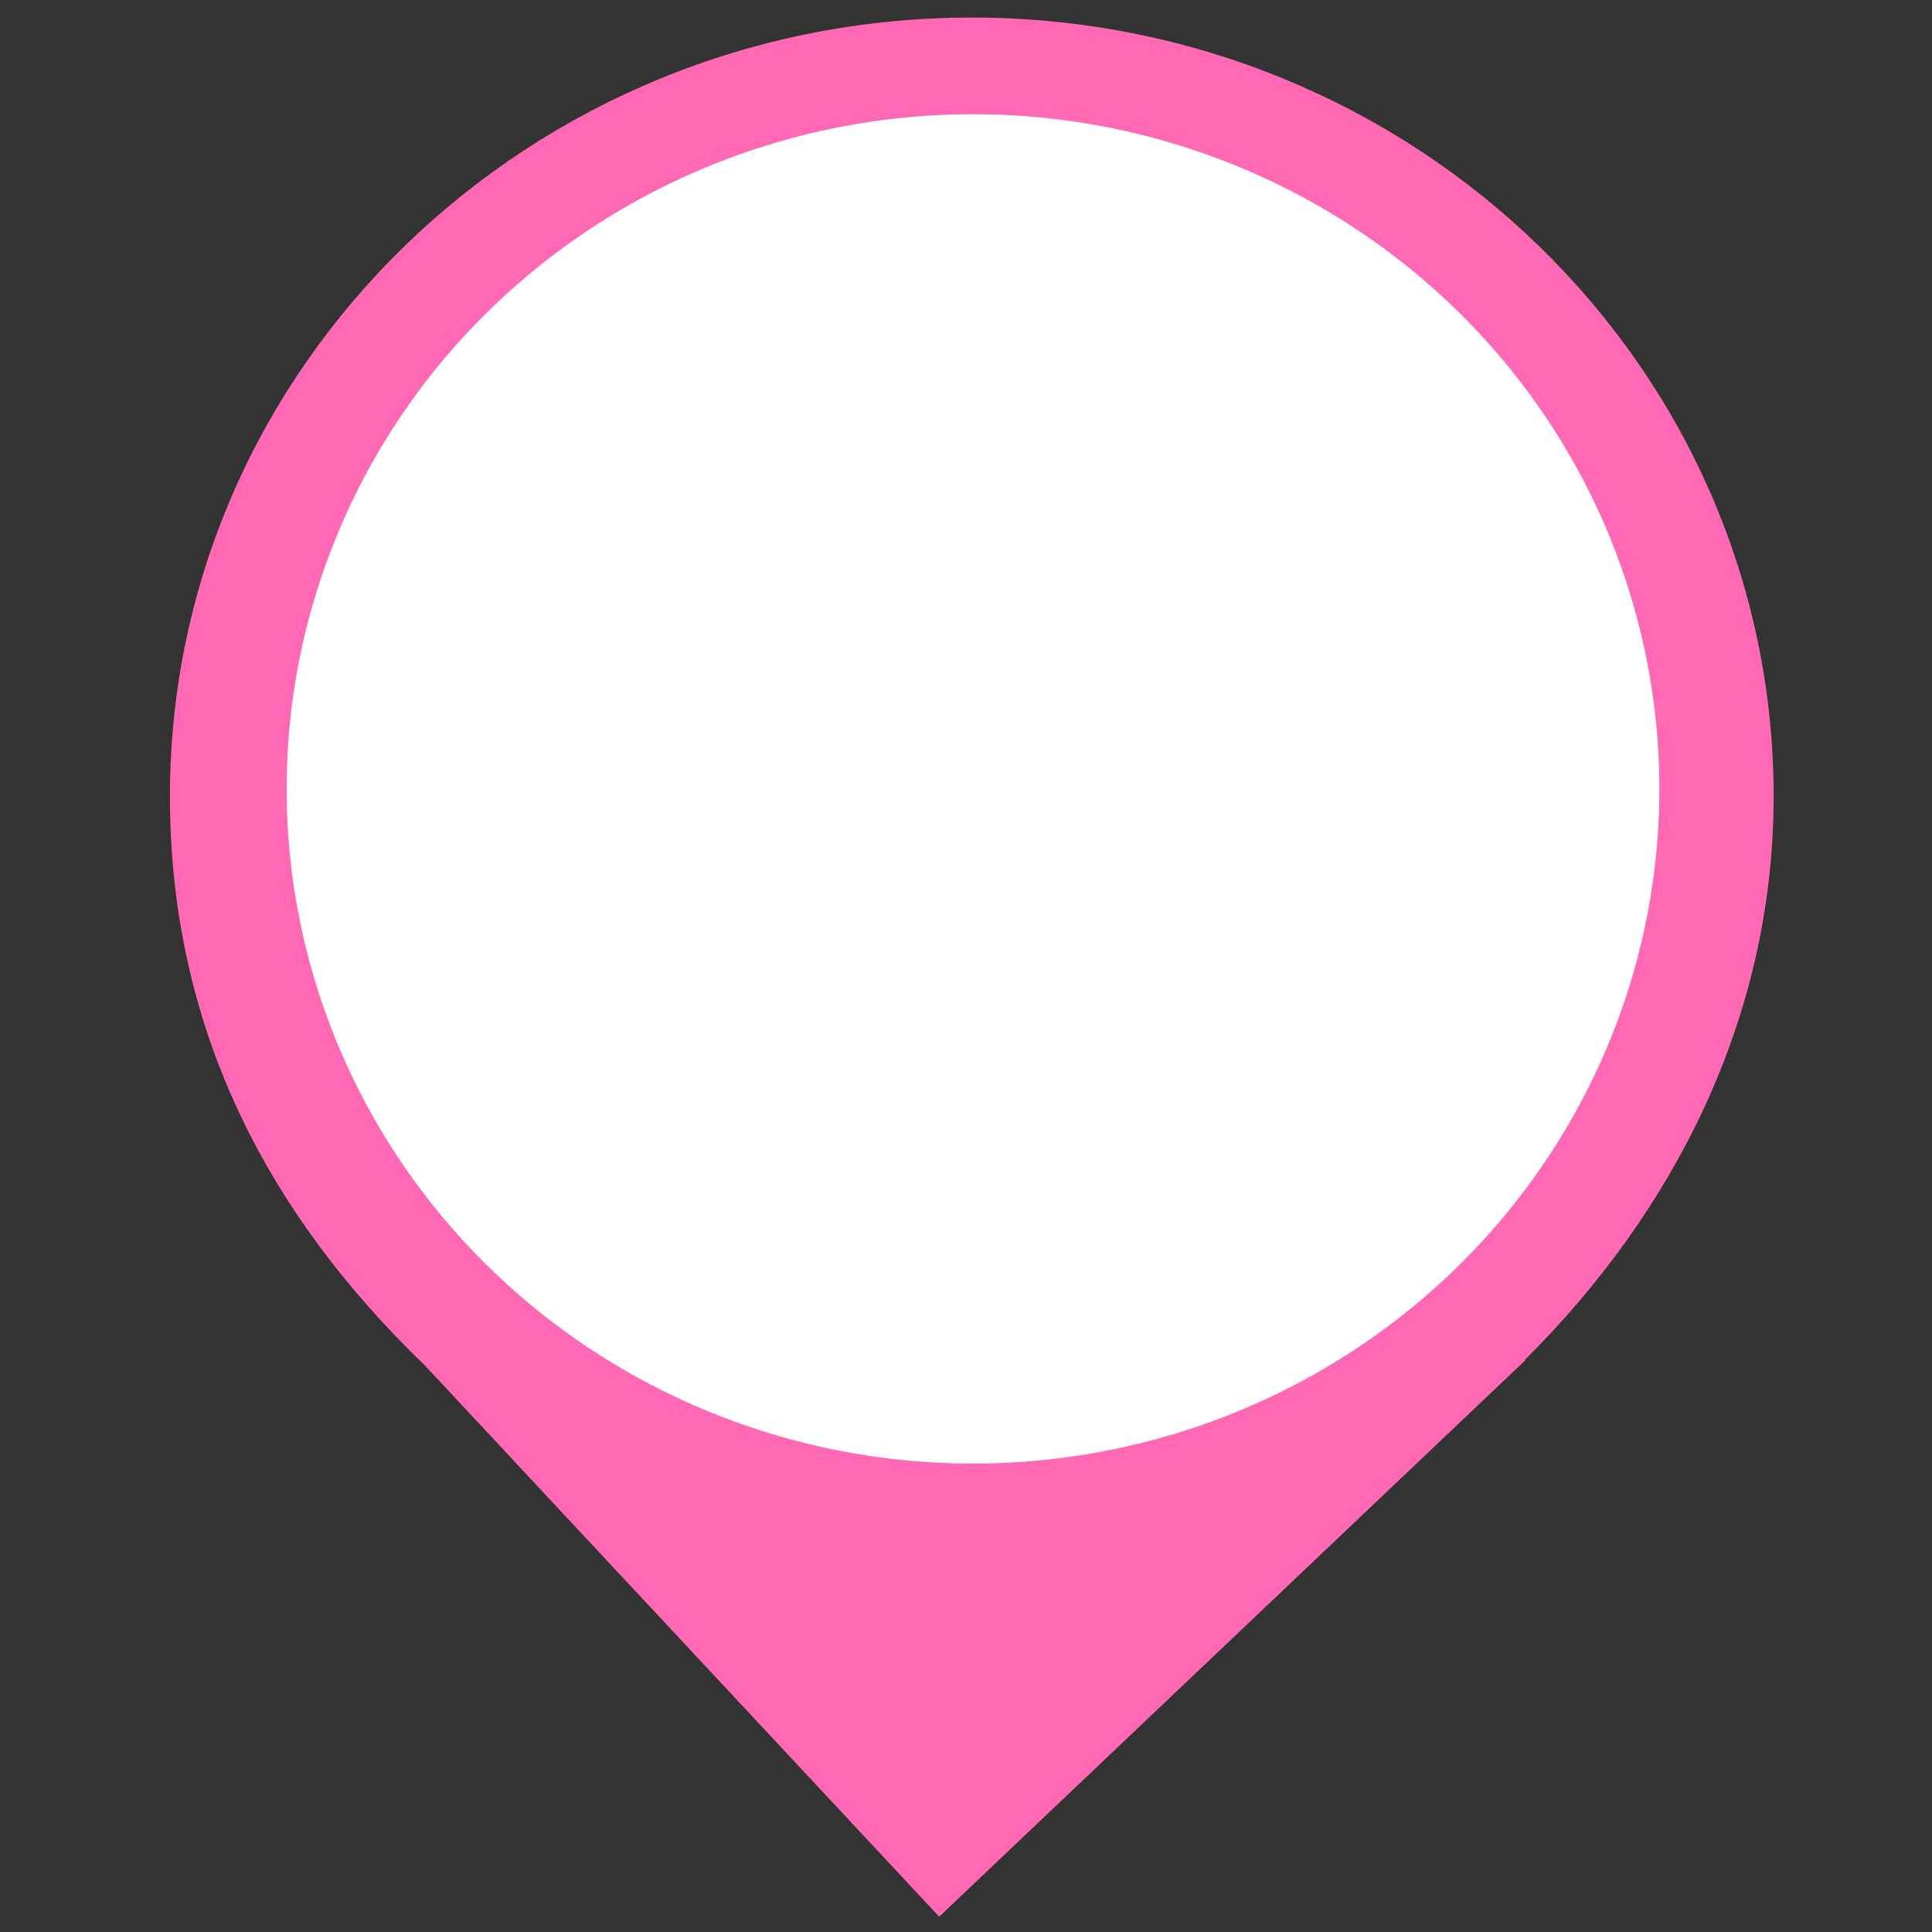 <?xml version="1.0" encoding="UTF-8" standalone="no"?>
<svg
   viewBox="0 0 24 24"
   width="24pt"
   height="24pt"
   version="1.1"
   id="svg133"
   sodipodi:docname="pink_master_pin_2_layers_background.svg"
   inkscape:version="1.2.2 (732a01da63, 2022-12-09)"
   xmlns:inkscape="http://www.inkscape.org/namespaces/inkscape"
   xmlns:sodipodi="http://sodipodi.sourceforge.net/DTD/sodipodi-0.dtd"
   xmlns="http://www.w3.org/2000/svg"
   xmlns:svg="http://www.w3.org/2000/svg">
  <rect x="0" y="0" width="24" height="24" fill="#333333" stroke="none"/>
  <defs
     id="defs137" />
  <sodipodi:namedview
     id="namedview135"
     pagecolor="#ffffff"
     bordercolor="#000000"
     borderopacity="0.25"
     inkscape:showpageshadow="2"
     inkscape:pageopacity="0.0"
     inkscape:pagecheckerboard="0"
     inkscape:deskcolor="#d1d1d1"
     inkscape:document-units="pt"
     showgrid="false"
     inkscape:zoom="25.90625"
     inkscape:cx="16"
     inkscape:cy="16.0193"
     inkscape:window-width="1920"
     inkscape:window-height="1009"
     inkscape:window-x="1912"
     inkscape:window-y="-8"
     inkscape:window-maximized="1"
     inkscape:current-layer="svg133" />
  <path
     d="m 18.94,16.895 c 1.852,-1.839 3.093,-4.25 3.093,-7.004 0,-5.338 -4.464,-9.673 -9.961,-9.673 -5.497,0 -9.961,4.335 -9.961,9.673 0,2.788 1.134,5.112 3.163,7.067 v 0 l 6.393,6.852 7.285,-6.916 z"
     fill="#ff69b4"
     id="path2"
     style="stroke-width:1.088" />
  <path
     style="fill:#ffffff;fill-opacity:1;stroke-width:1.458"
     id="path2045"
     d="M 20.613,9.8 A 8.526,8.381 0 0 1 12.104,18.181 8.526,8.381 0 0 1 3.561,9.833 8.526,8.381 0 0 1 12.037,1.419 8.526,8.381 0 0 1 20.613,9.734" />
</svg>
